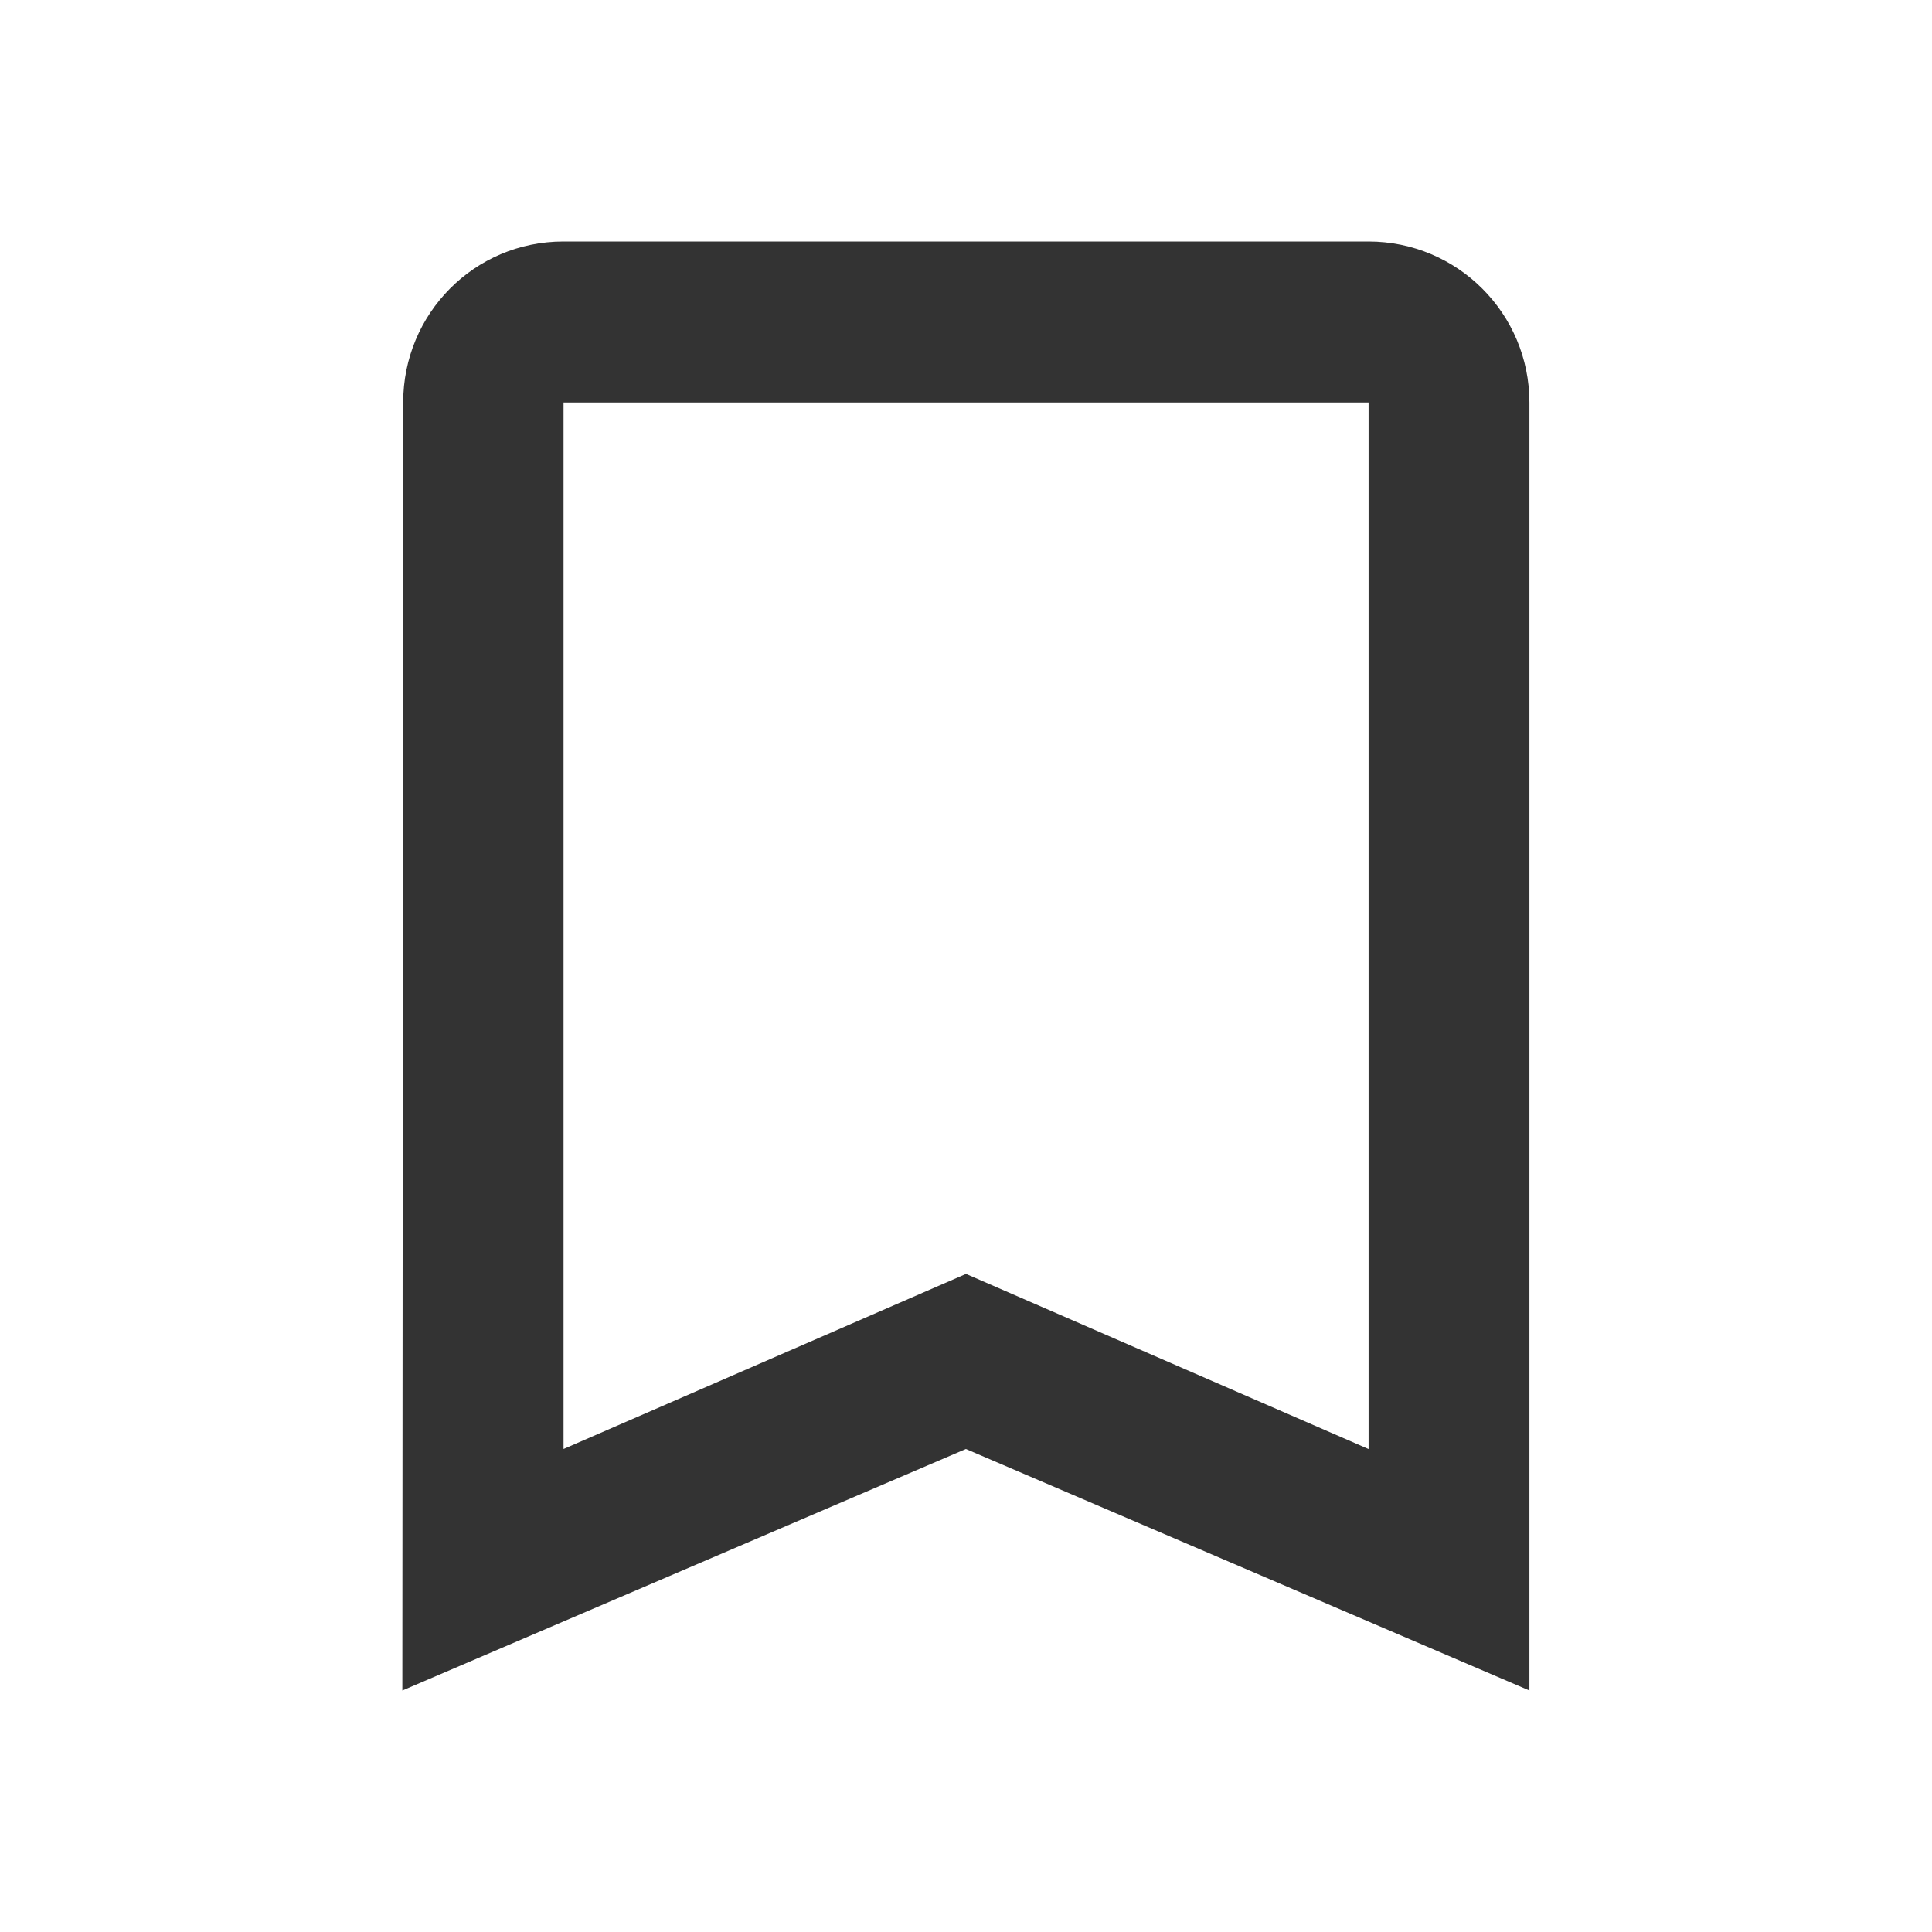 <?xml version="1.0" encoding="utf-8"?>
<!-- Generated by IcoMoon.io -->
<!DOCTYPE svg PUBLIC "-//W3C//DTD SVG 1.1//EN" "http://www.w3.org/Graphics/SVG/1.1/DTD/svg11.dtd">
<svg version="1.1" xmlns="http://www.w3.org/2000/svg" xmlns:xlink="http://www.w3.org/1999/xlink" width="16" height="16" viewBox="0 0 16 16">
<path fill="#333333" d="M11.333 2h-6.667c-0.737 0-1.327 0.597-1.327 1.333l-0.007 10.667 4.667-2 4.667 2v-10.667c0-0.737-0.597-1.333-1.333-1.333zM11.333 12l-3.333-1.45-3.333 1.45v-8.667h6.667v8.667z"></path>
</svg>
